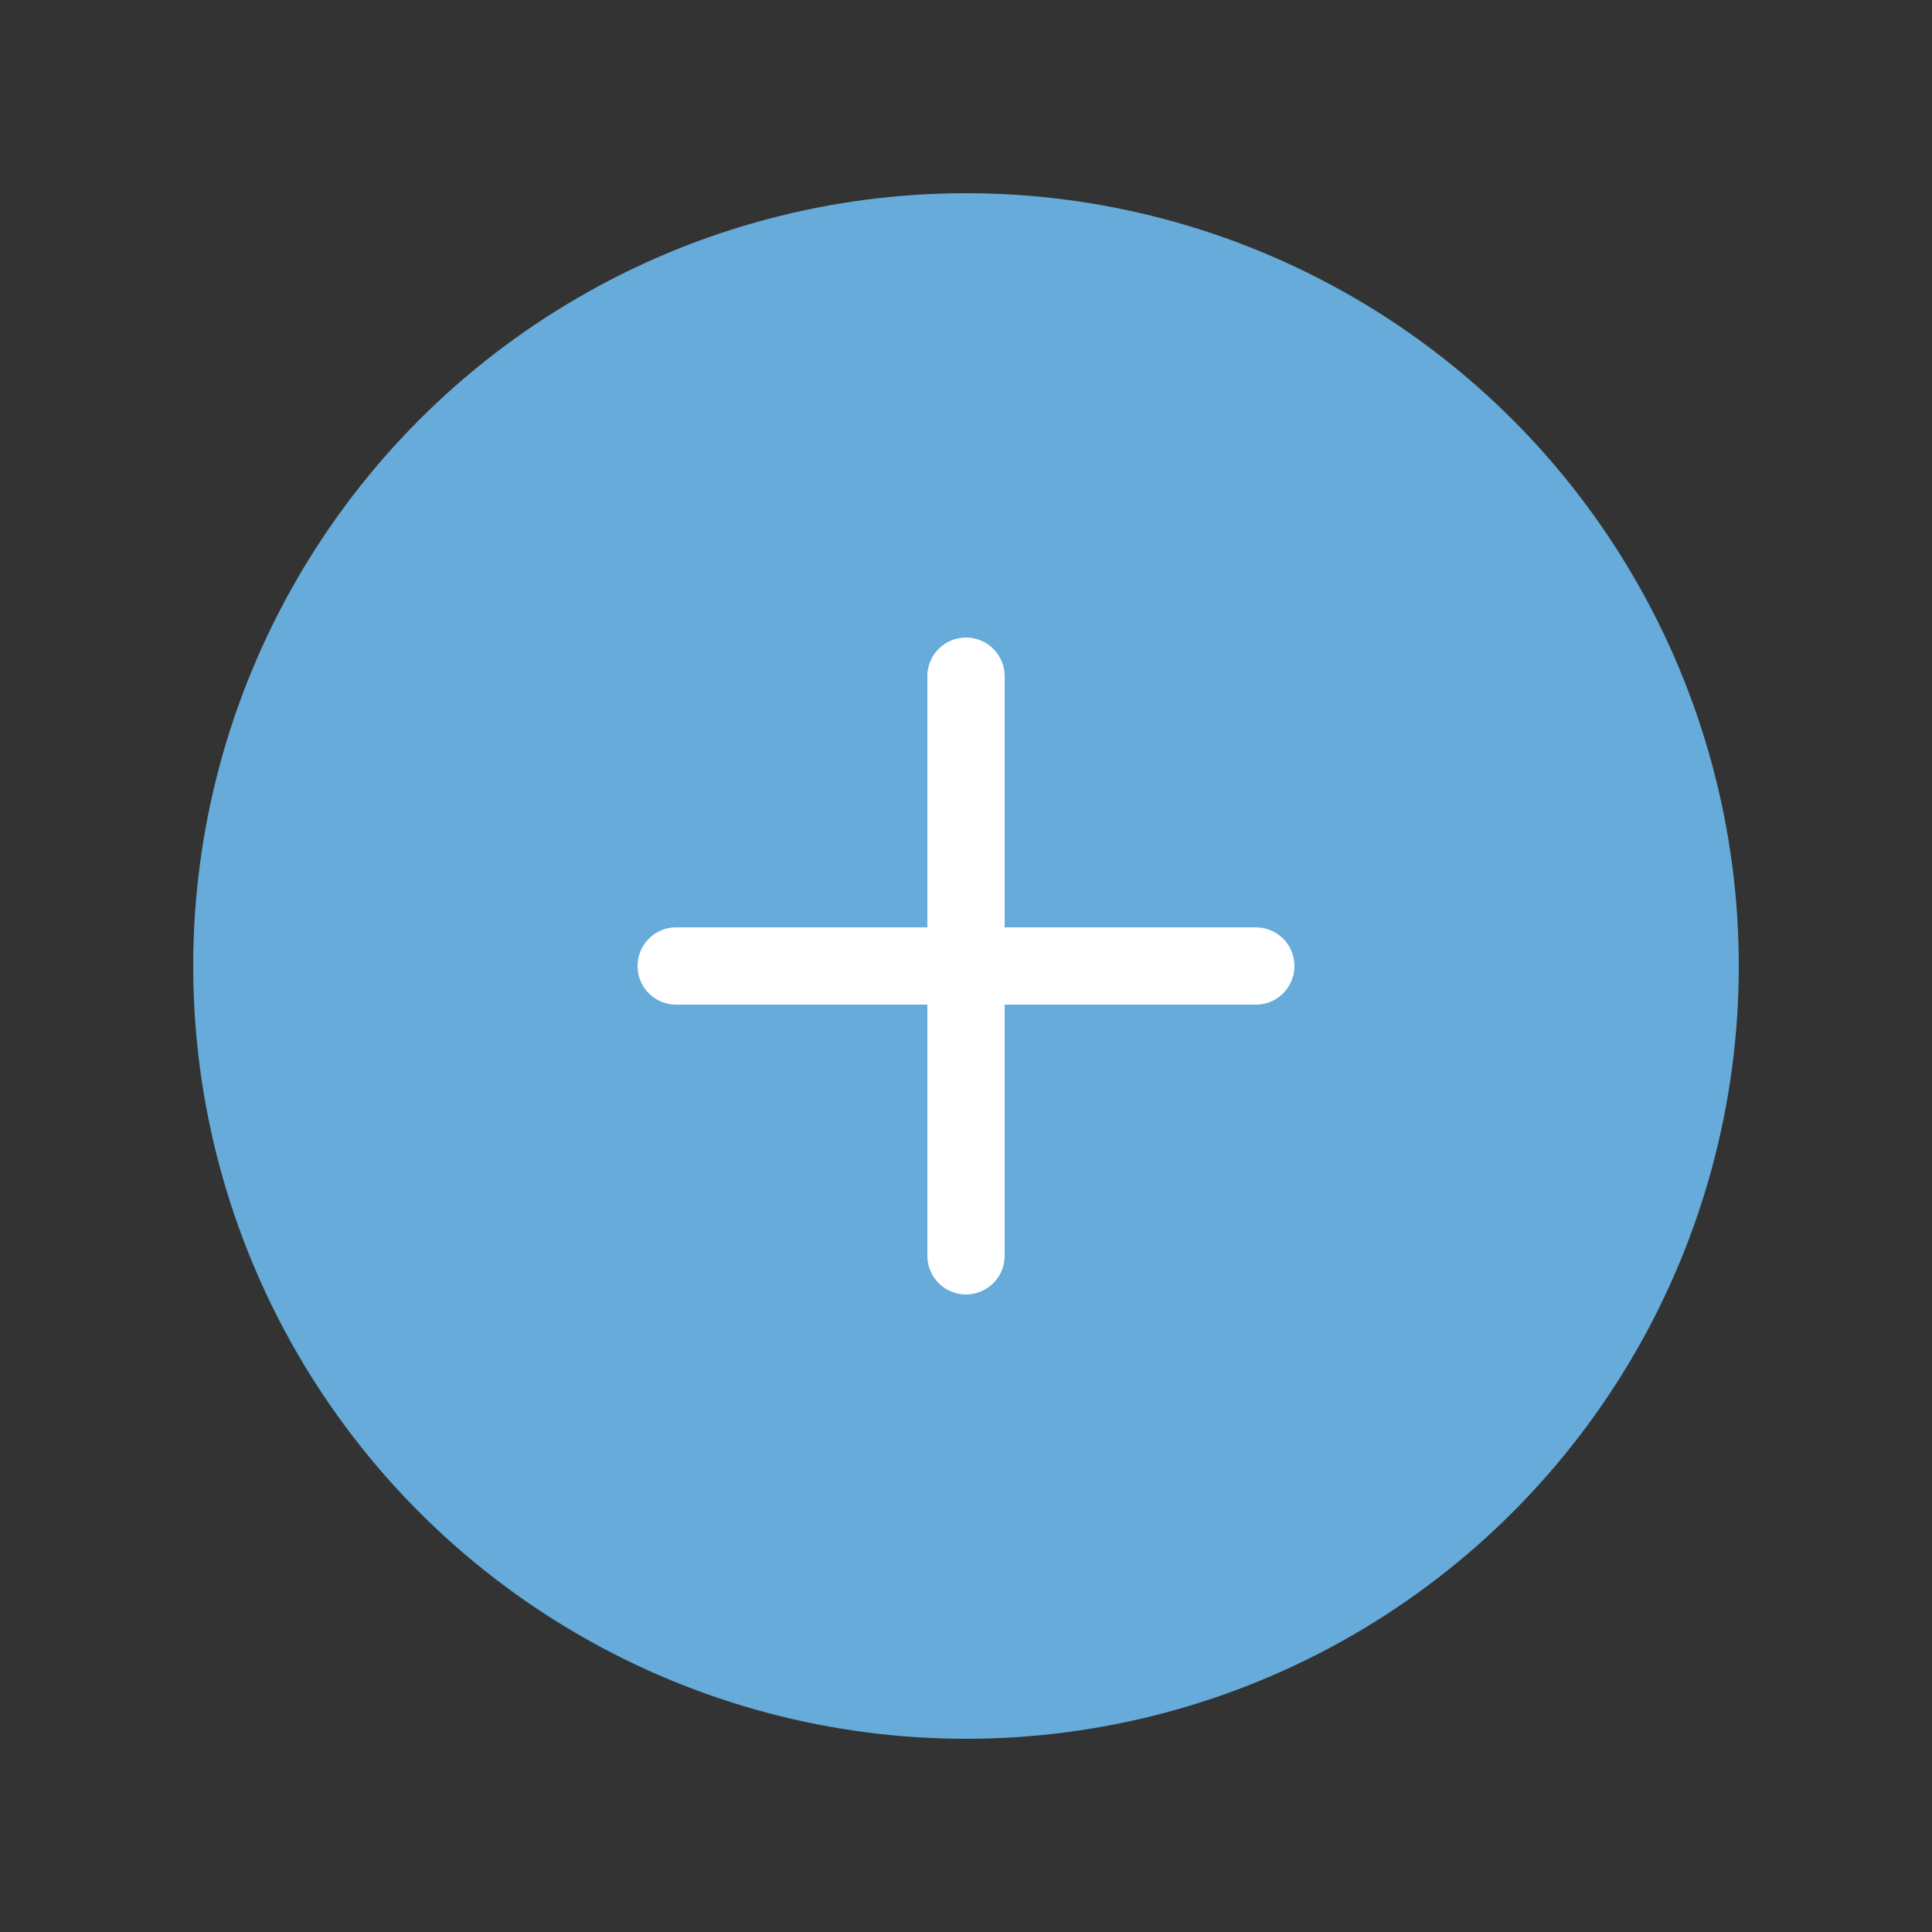 <svg xmlns="http://www.w3.org/2000/svg" width="100" height="100" viewBox="0 0 100 100">
    <rect x="0" y="0" width="100" height="100" fill="#333333" stroke="none"/>
    <g fill="none" fill-rule="evenodd">
        <circle cx="50" cy="50" r="40" fill="#66ABD9"/>
        <path fill="#FFF" d="M50 33a2 2 0 0 1 2 2v13h13a2 2 0 1 1 0 4H52v13a2 2 0 1 1-4 0V52H35a2 2 0 1 1 0-4h13V35a2 2 0 0 1 2-2z"/>
    </g>
</svg>
